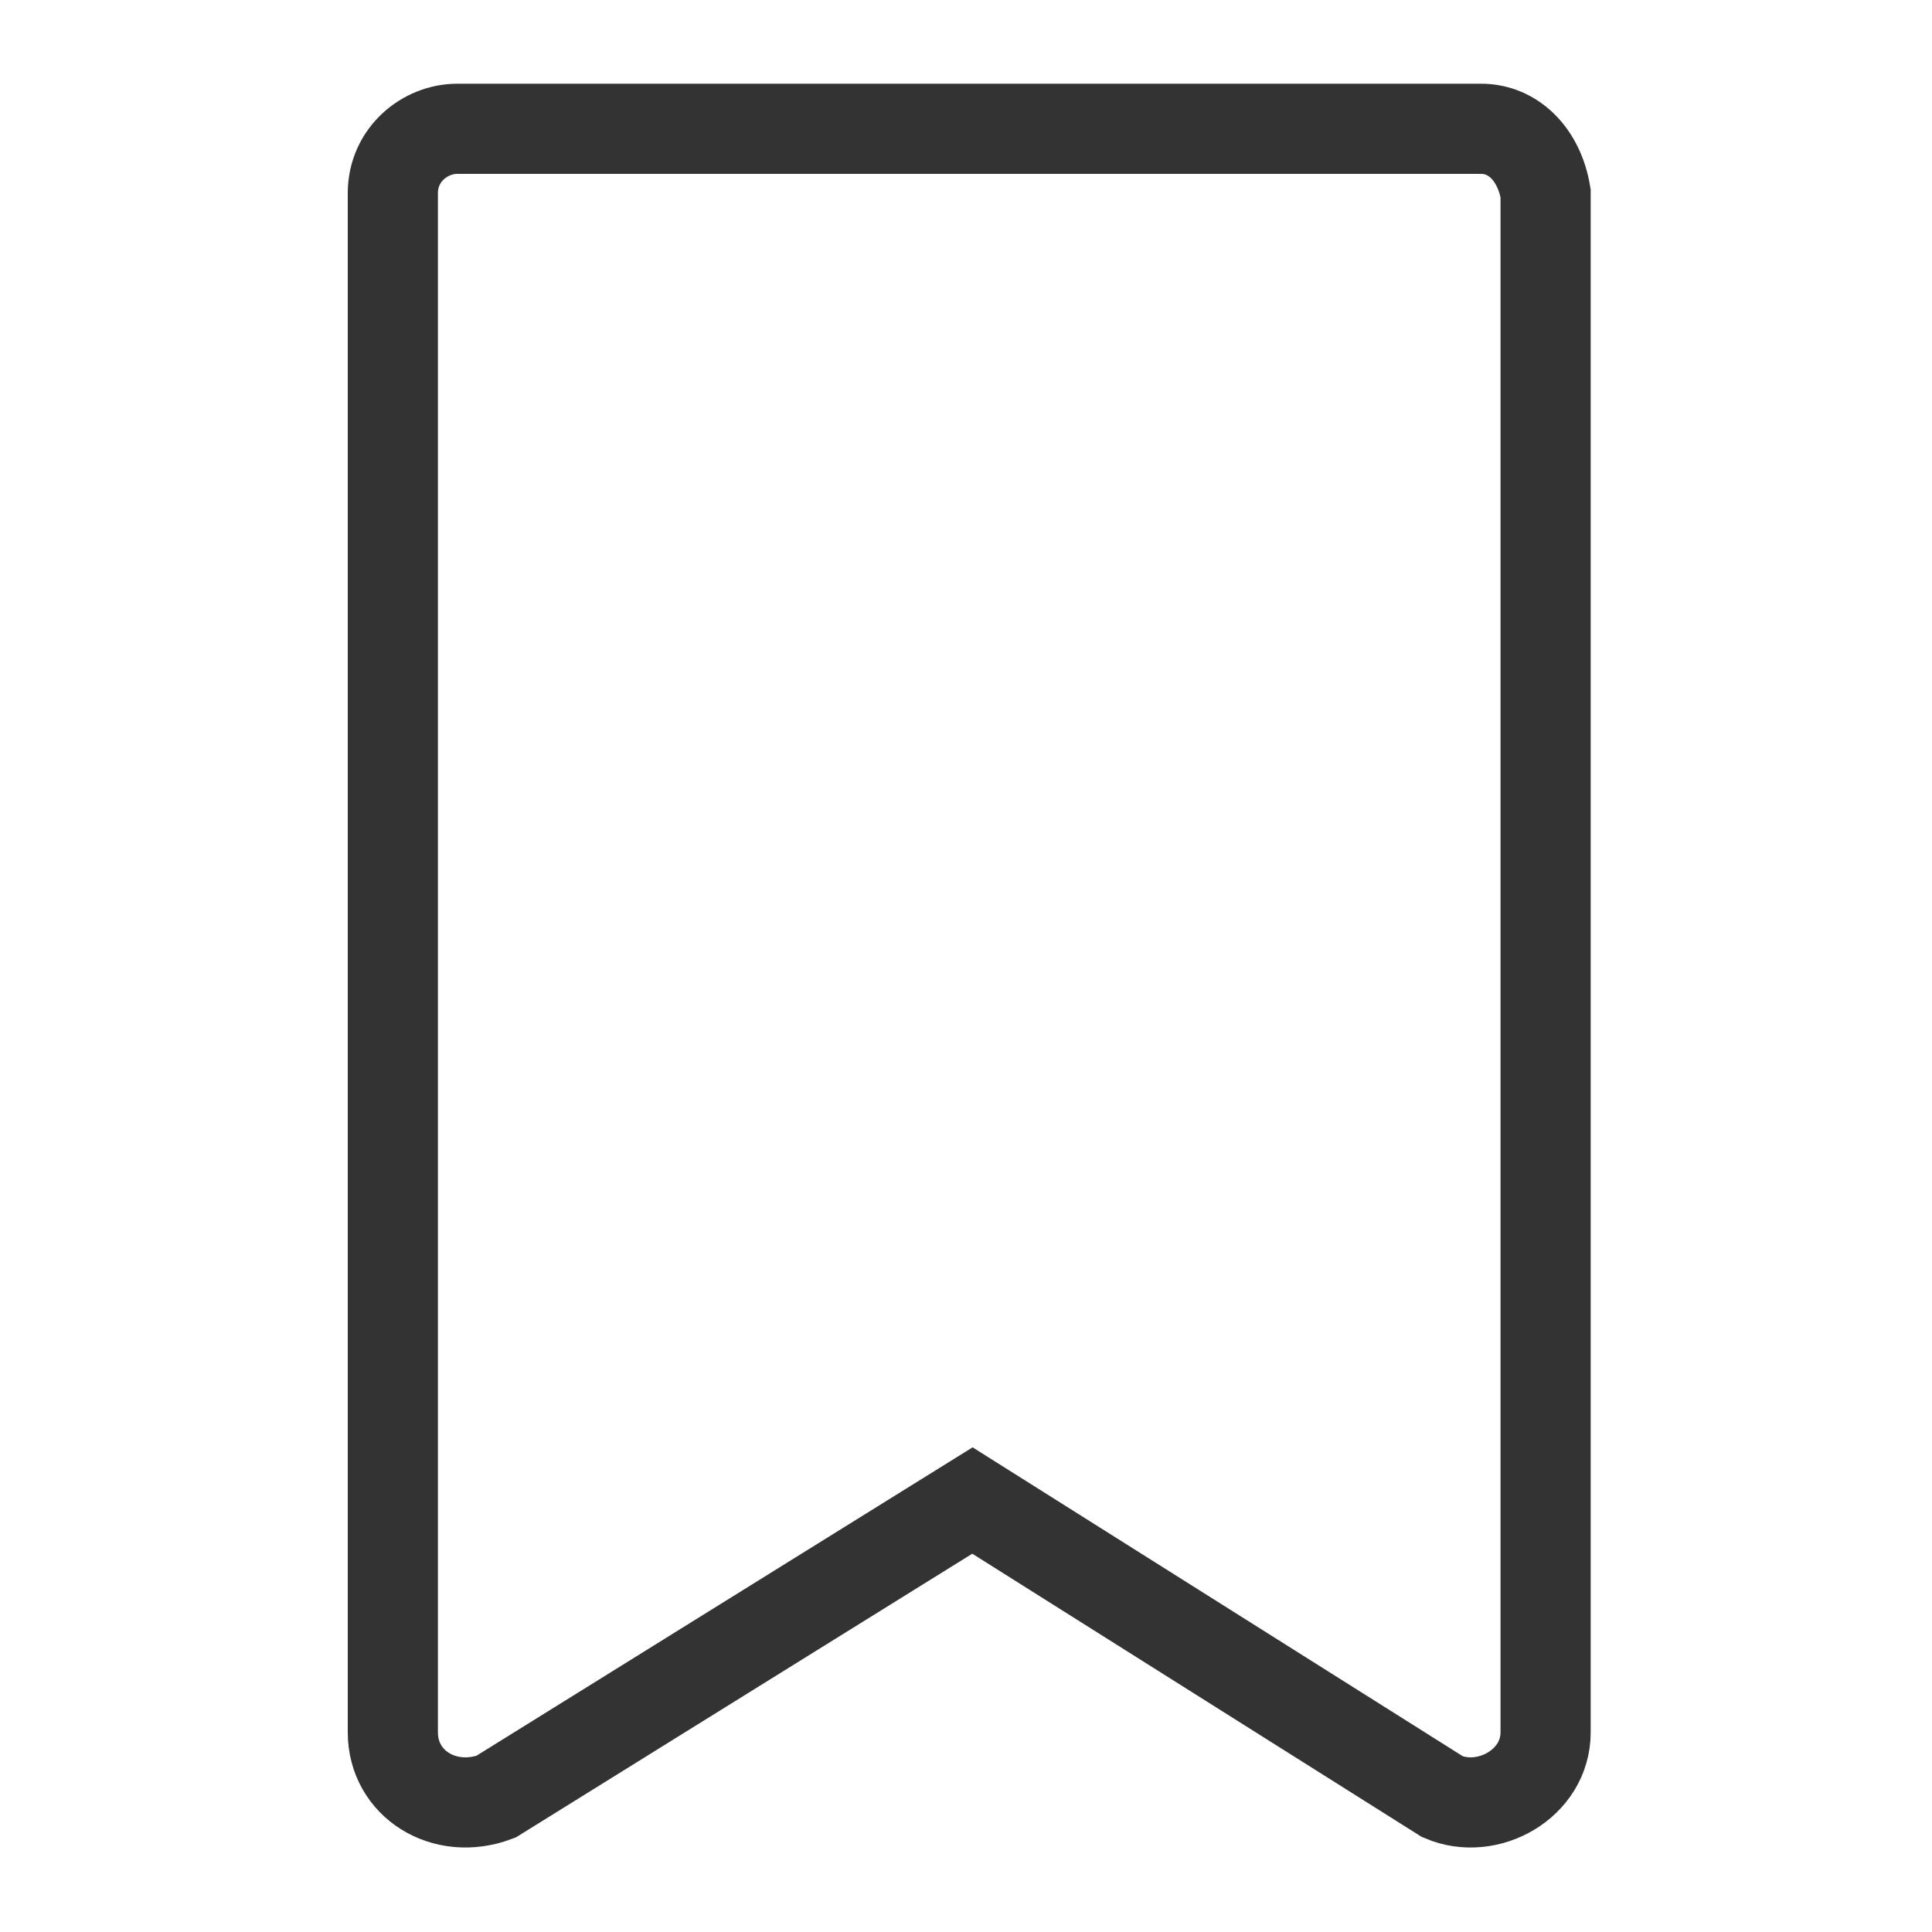 <?xml version="1.0" encoding="utf-8"?>
<!-- Generator: Adobe Illustrator 18.1.1, SVG Export Plug-In . SVG Version: 6.00 Build 0)  -->
<svg version="1.1" id="Layer_1" xmlns="http://www.w3.org/2000/svg" xmlns:xlink="http://www.w3.org/1999/xlink" x="0px" y="0px"
	 viewBox="0 0 30 30" enable-background="new 0 0 30 30" xml:space="preserve">
<path fill="none" stroke="#333333" stroke-width="1.4" stroke-miterlimit="10" d="M23,2H7.1c-0.5,0-1,0.4-1,1v23.9
	c0,0.8,0.8,1.3,1.6,1l7.4-4.6l7.3,4.6c0.7,0.3,1.6-0.2,1.6-1V3C23.9,2.4,23.5,2,23,2z"/>
</svg>
